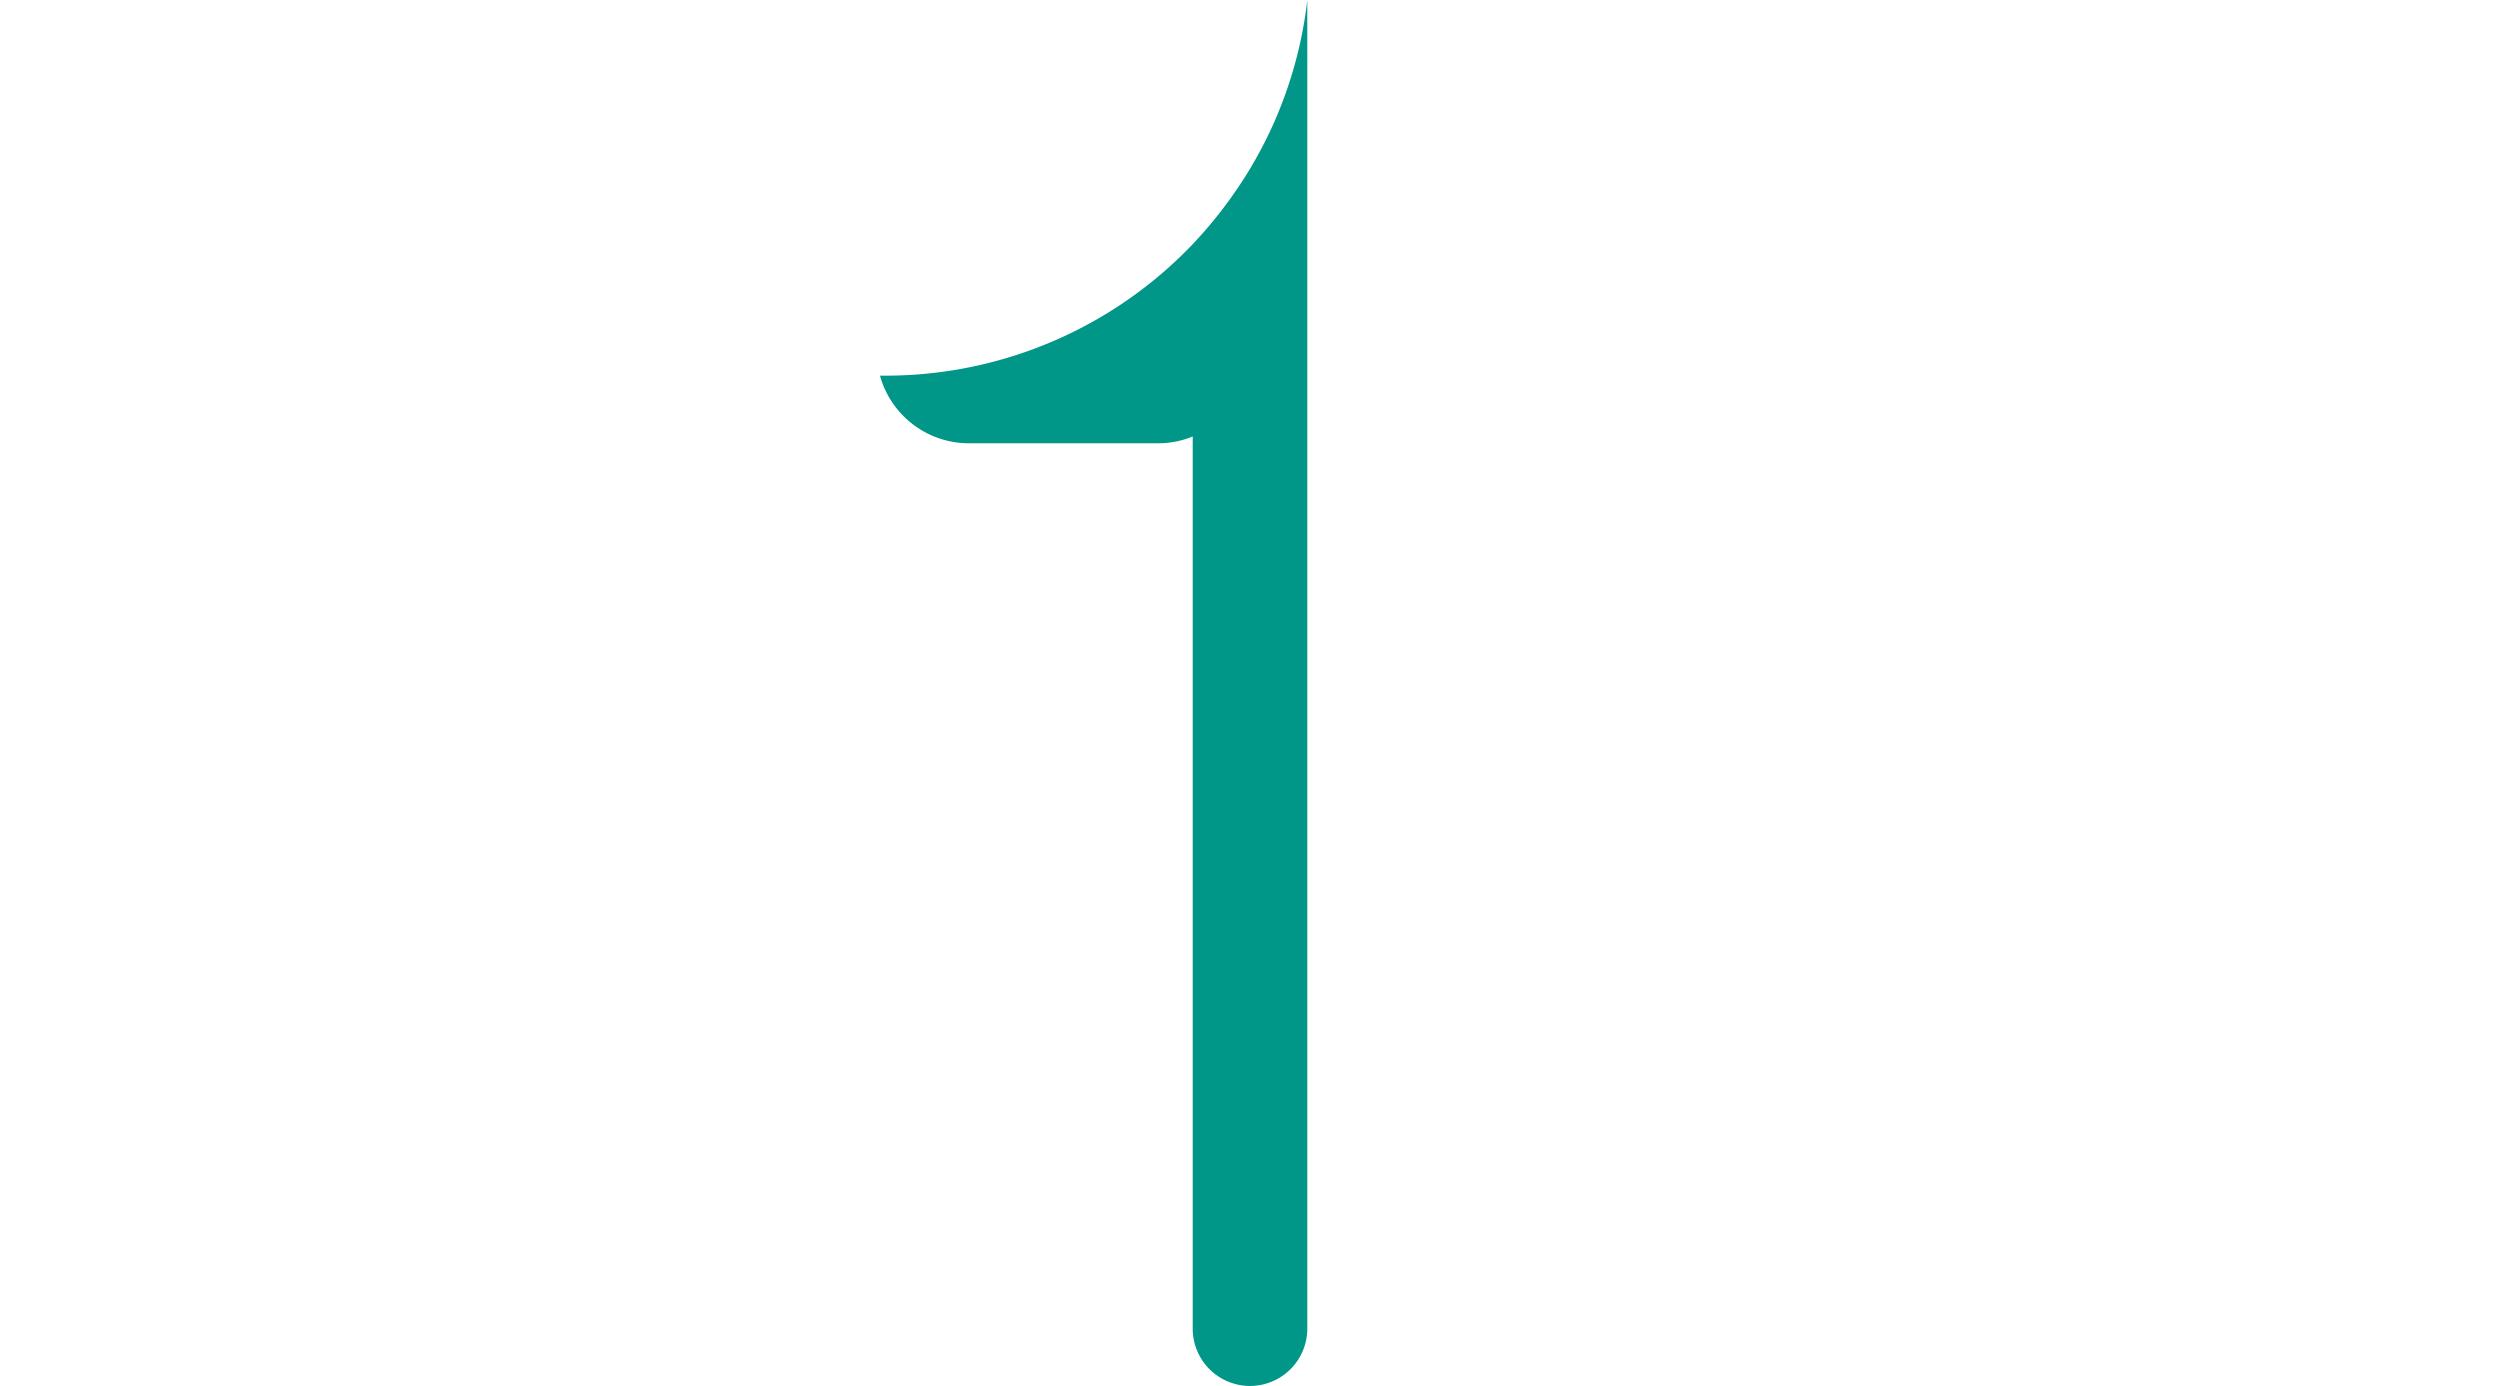 <svg xmlns="http://www.w3.org/2000/svg" viewBox="0 0 106.48 59.03"><title>tige</title><g id="Calque_2" data-name="Calque 2"><g id="arc_de_triomphe"><g id="arc_de_triomphe-2" data-name="arc_de_triomphe"><path d="M55.68,0V56.59a2.44,2.44,0,1,1-4.88,0v-38a3.87,3.87,0,0,1-1.48.29H41.25A3.93,3.93,0,0,1,37.48,16h.23A18.08,18.08,0,0,0,50.8,10.4a18.73,18.73,0,0,0,2.44-3.21A17.91,17.91,0,0,0,55.68,0Z" style="fill:#009688"/><rect width="106.48" height="59.03" style="fill:none"/></g></g></g></svg>